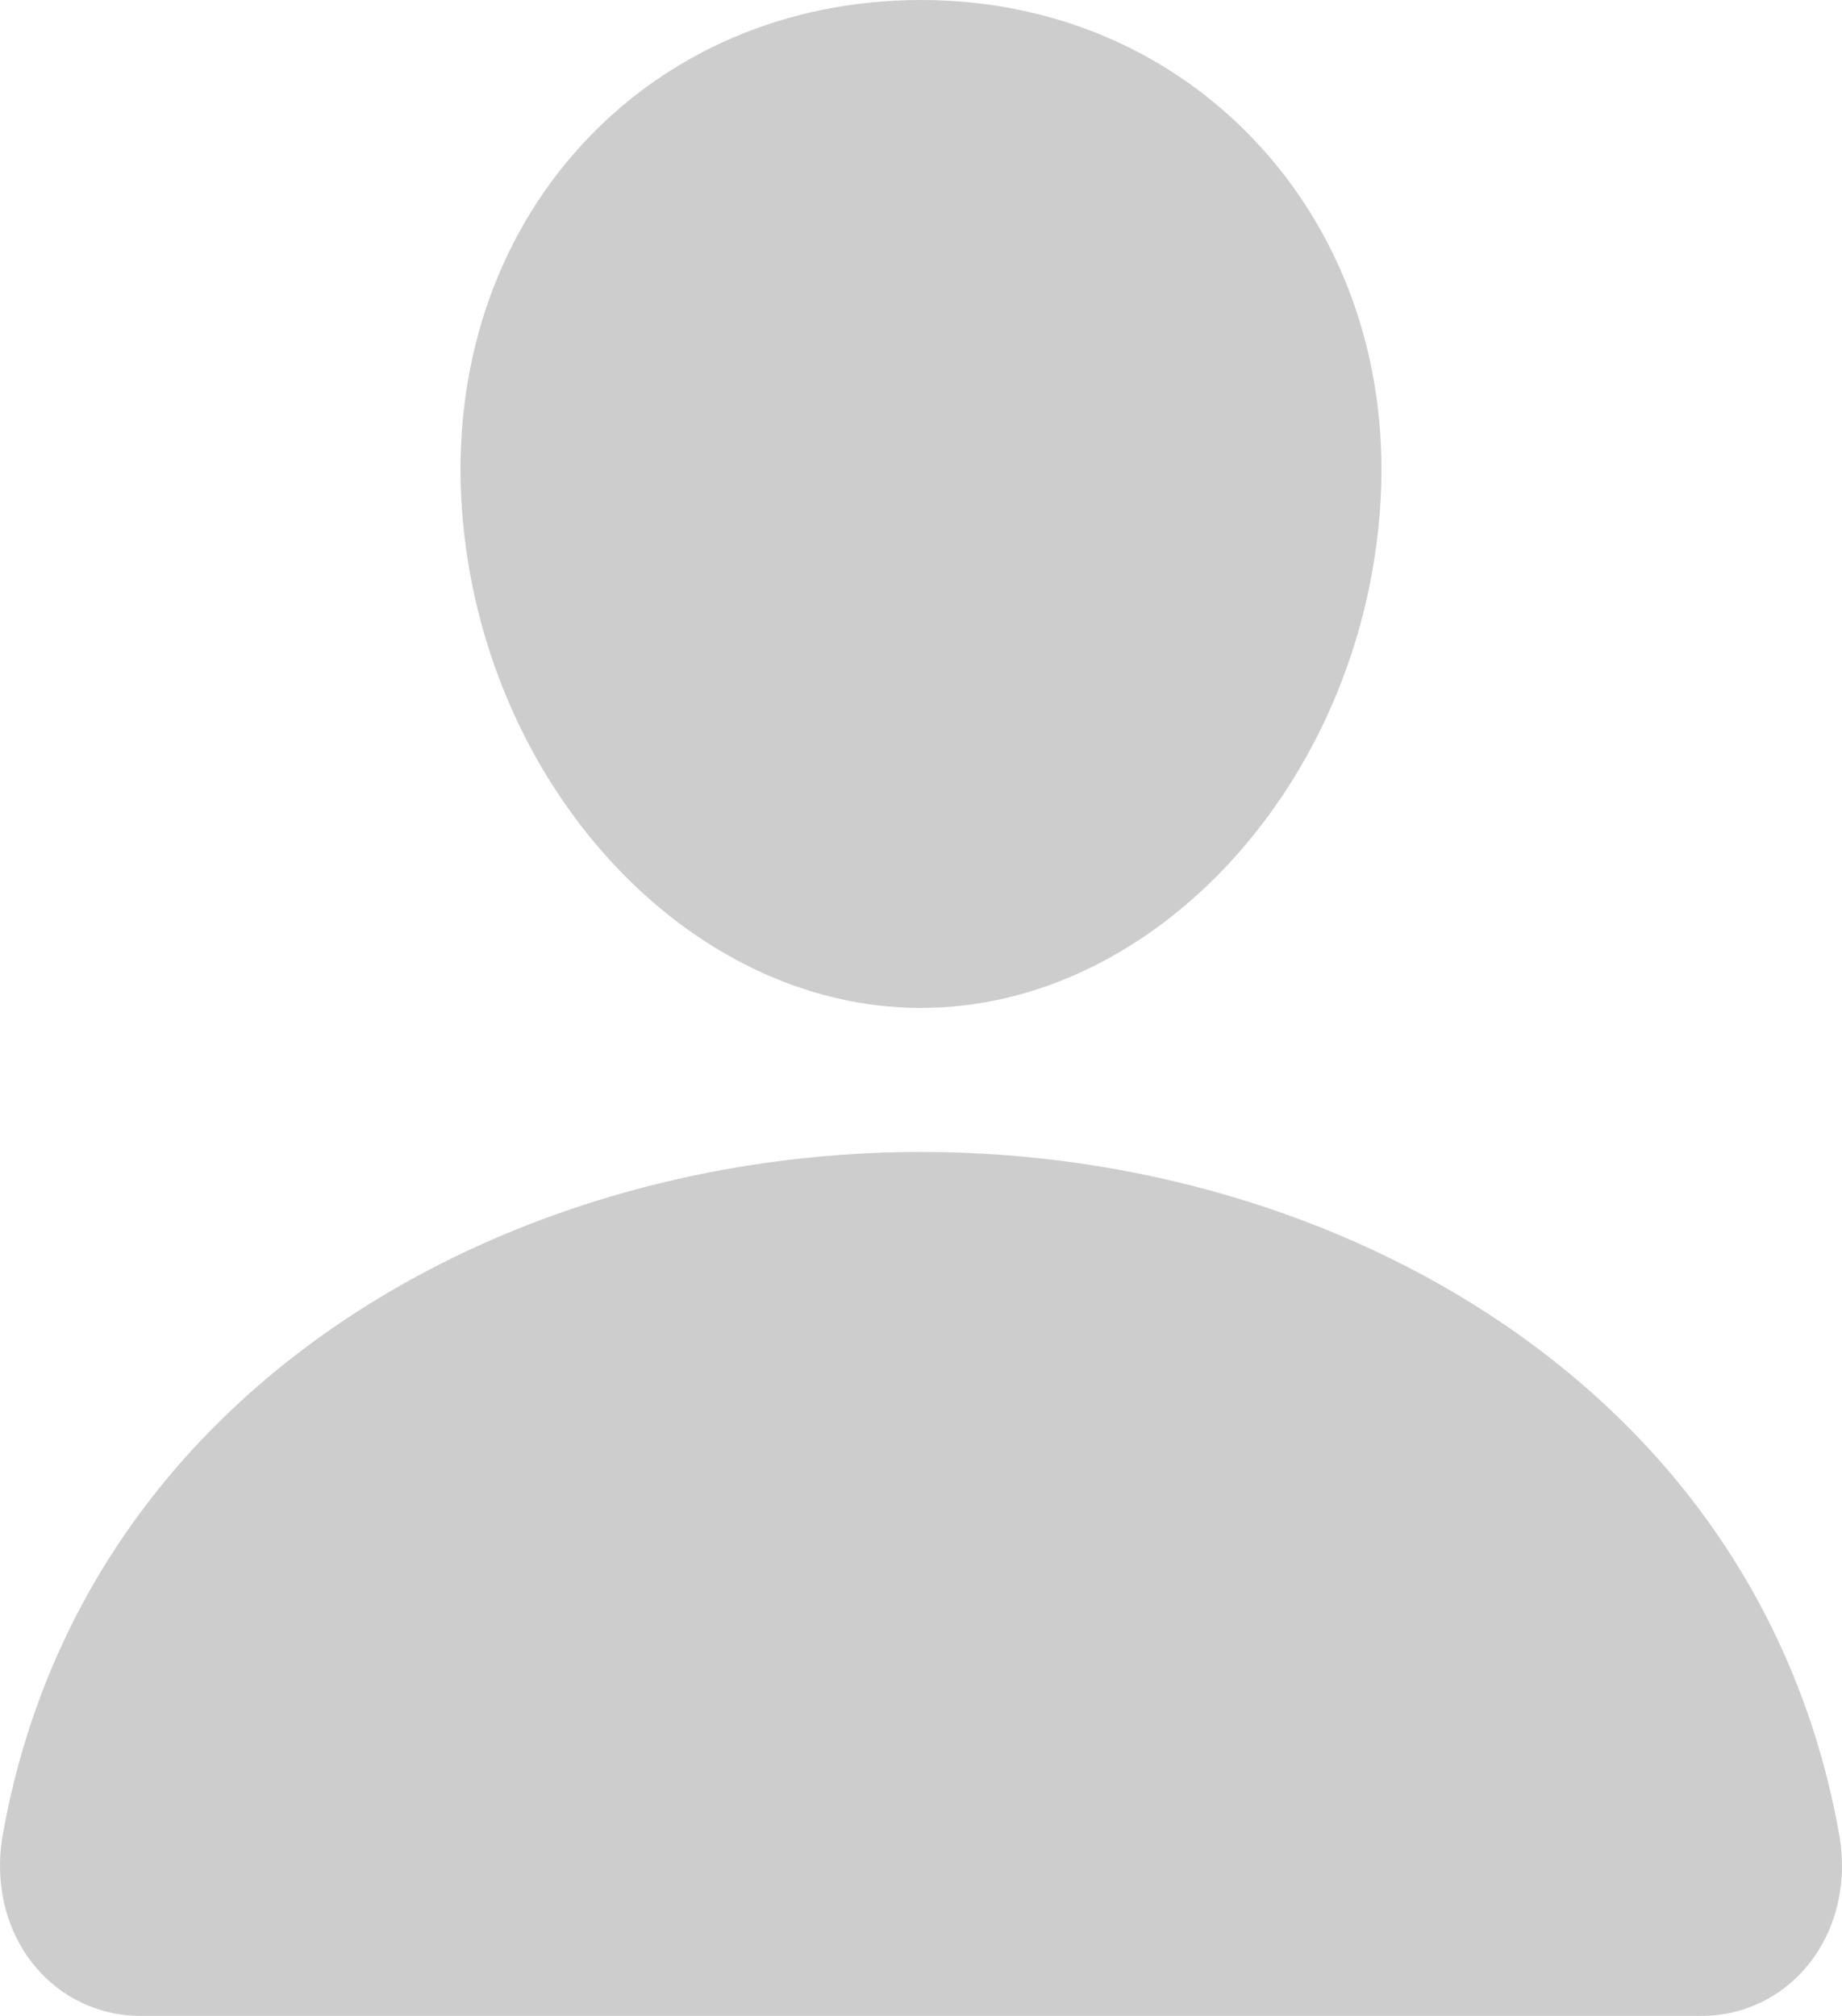 <svg width="53" height="58" viewBox="0 0 53 58" fill="none" xmlns="http://www.w3.org/2000/svg">
<path d="M36.264 4.218C33.785 1.498 30.322 0 26.5 0C22.658 0 19.183 1.489 16.716 4.192C14.221 6.925 13.006 10.639 13.291 14.65C13.857 22.563 19.782 29 26.5 29C33.218 29 39.133 22.564 39.708 14.653C39.997 10.678 38.774 6.972 36.264 4.218ZM48.922 58H4.078C3.491 58.007 2.909 57.882 2.376 57.633C1.843 57.384 1.371 57.017 0.994 56.559C0.166 55.553 -0.167 54.179 0.08 52.79C1.155 46.729 4.511 41.637 9.785 38.062C14.471 34.889 20.406 33.143 26.5 33.143C32.594 33.143 38.529 34.89 43.215 38.062C48.489 41.636 51.845 46.727 52.92 52.789C53.167 54.178 52.834 55.551 52.005 56.557C51.63 57.016 51.158 57.383 50.624 57.632C50.091 57.882 49.51 58.007 48.922 58Z" fill="#CDCDCD"/>
</svg>
